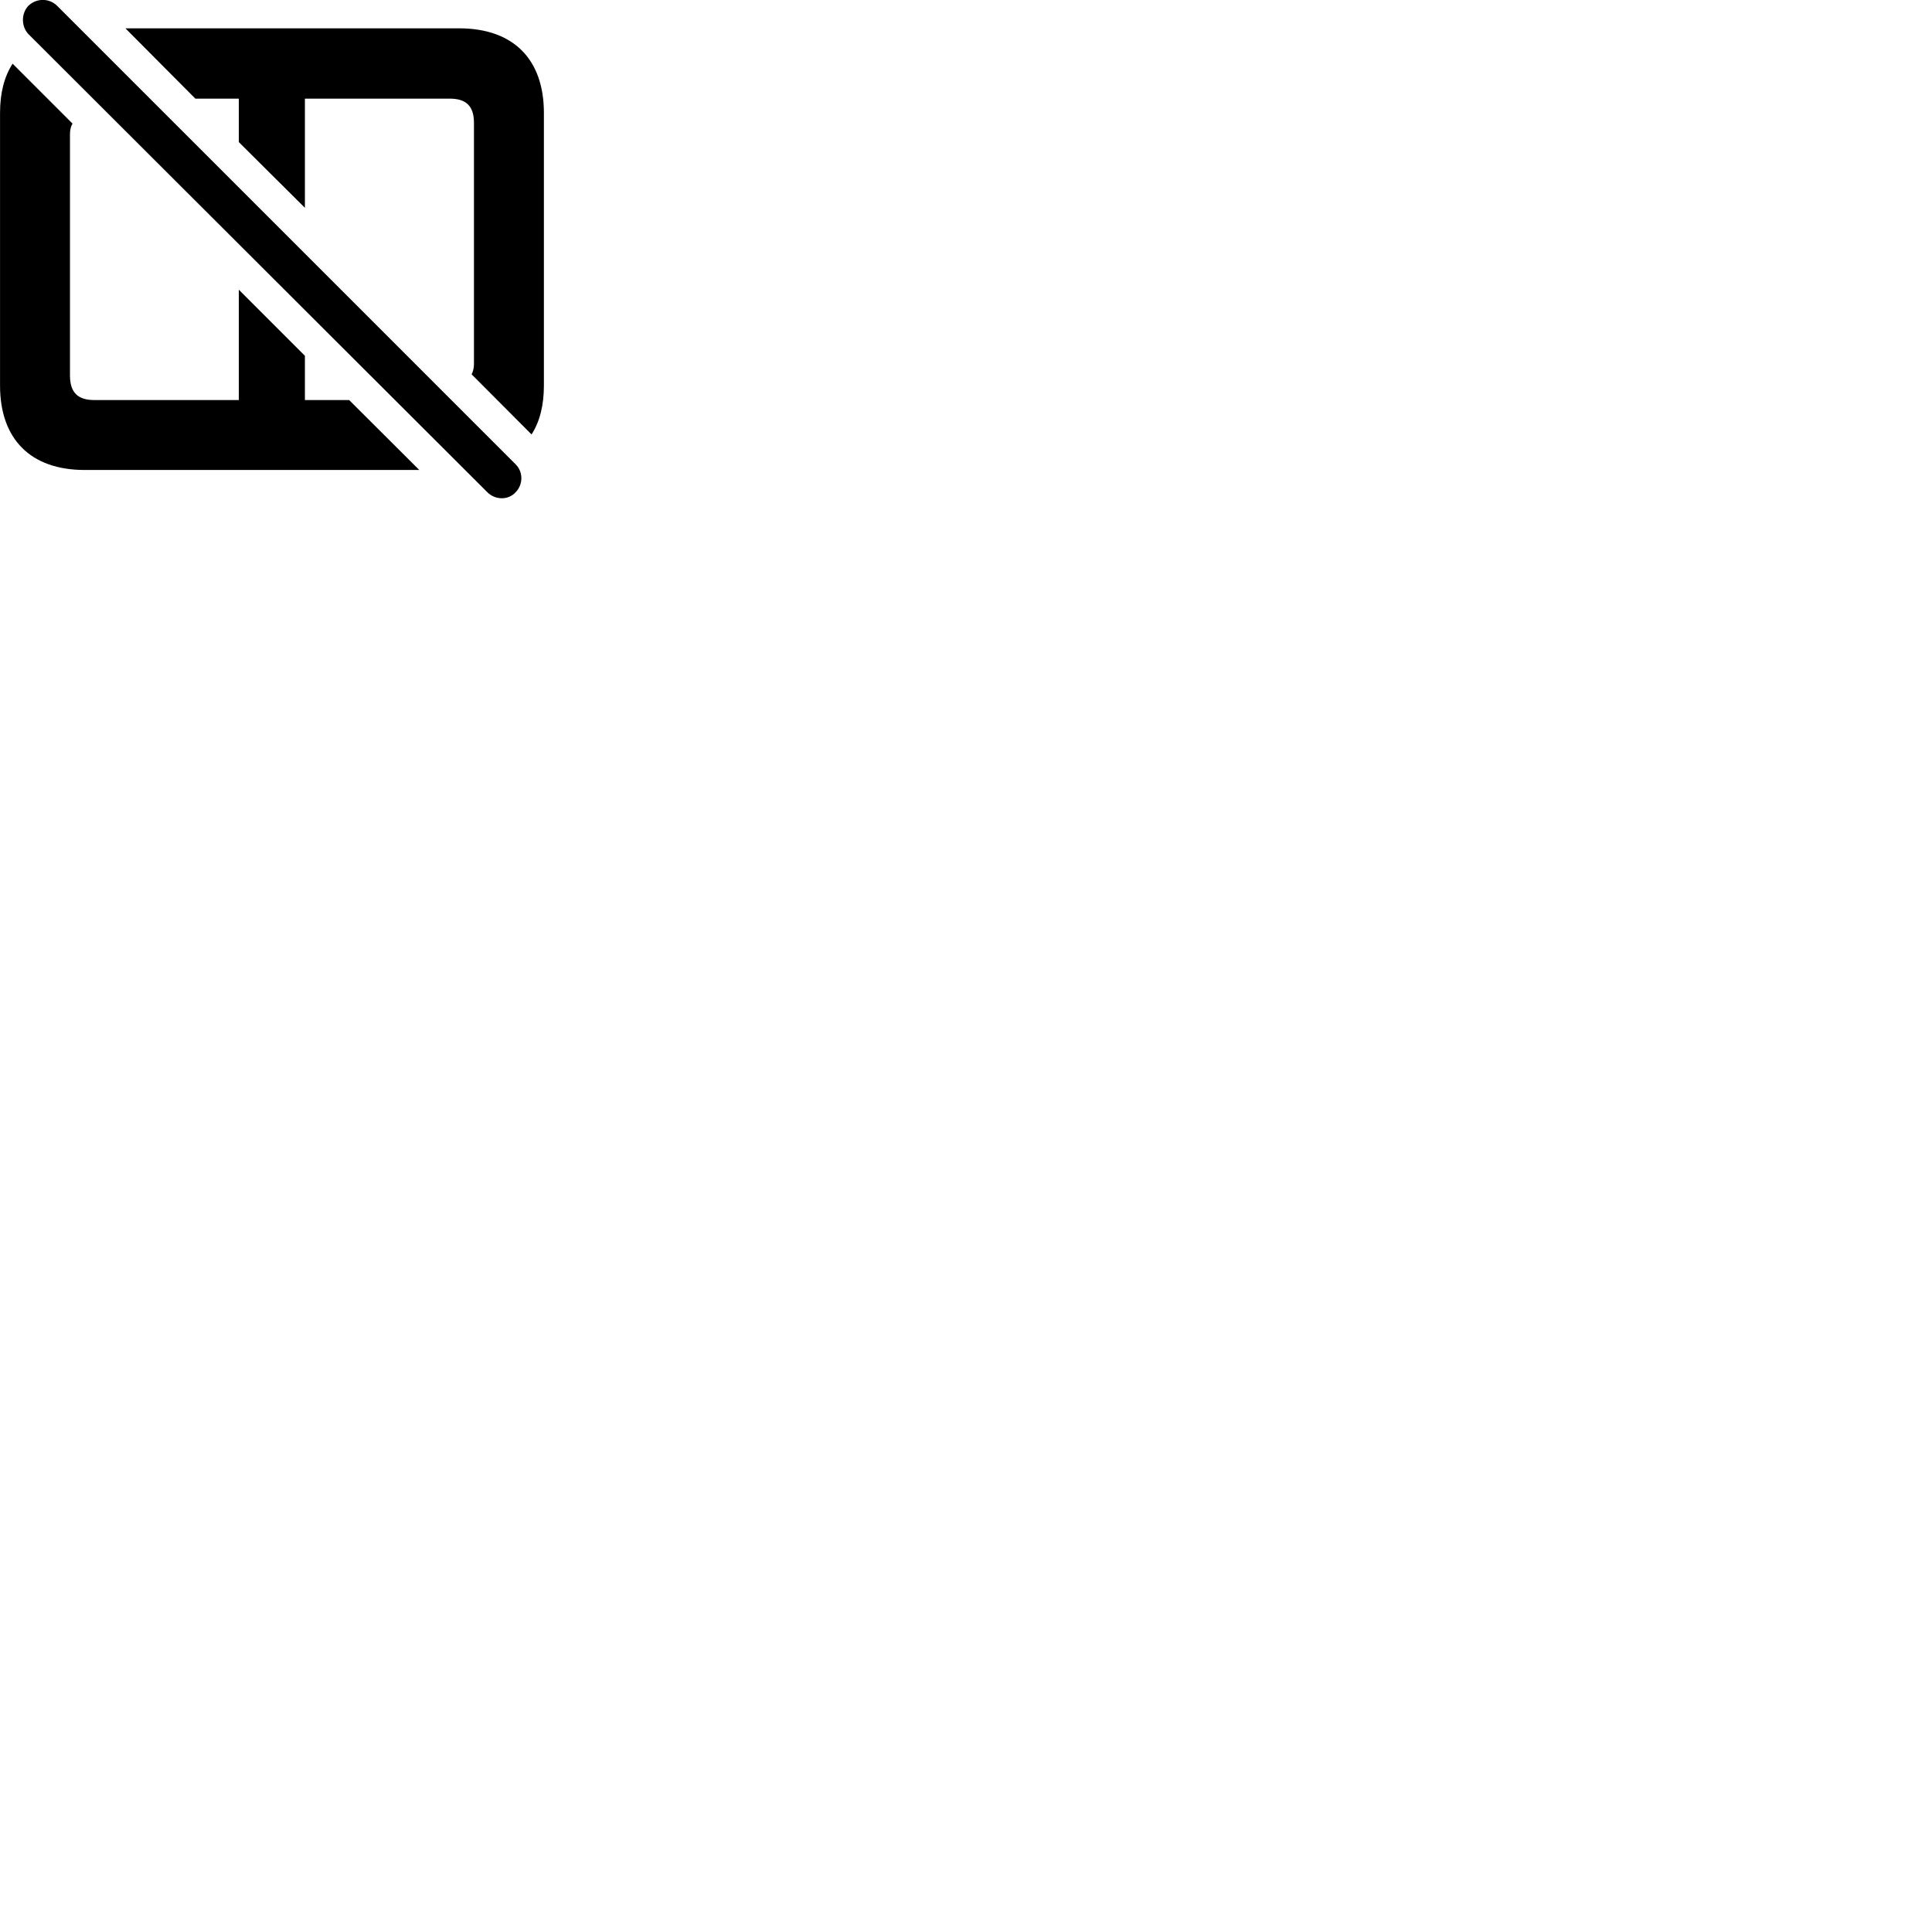 
        <svg xmlns="http://www.w3.org/2000/svg" viewBox="0 0 100 100">
            <path d="M25.232 25.486C25.642 25.886 26.302 25.896 26.682 25.486C27.082 25.086 27.092 24.426 26.682 24.026L2.952 0.296C2.542 -0.104 1.892 -0.104 1.472 0.296C1.092 0.696 1.092 1.366 1.472 1.766ZM23.762 1.466H6.492L10.112 5.106H12.362V7.356L15.782 10.756V5.106H23.282C24.102 5.106 24.532 5.466 24.532 6.356V18.846C24.532 19.056 24.482 19.236 24.412 19.376L27.512 22.486C27.942 21.826 28.152 20.966 28.152 19.956V5.846C28.152 3.056 26.562 1.466 23.762 1.466ZM4.382 24.326H21.702L18.072 20.706H15.782V18.416L12.362 14.996V20.706H4.872C4.042 20.706 3.622 20.326 3.622 19.436V6.946C3.622 6.706 3.672 6.536 3.752 6.396L0.652 3.296C0.222 3.966 0.002 4.806 0.002 5.846V19.956C0.002 22.736 1.592 24.326 4.382 24.326Z" />
        </svg>
    